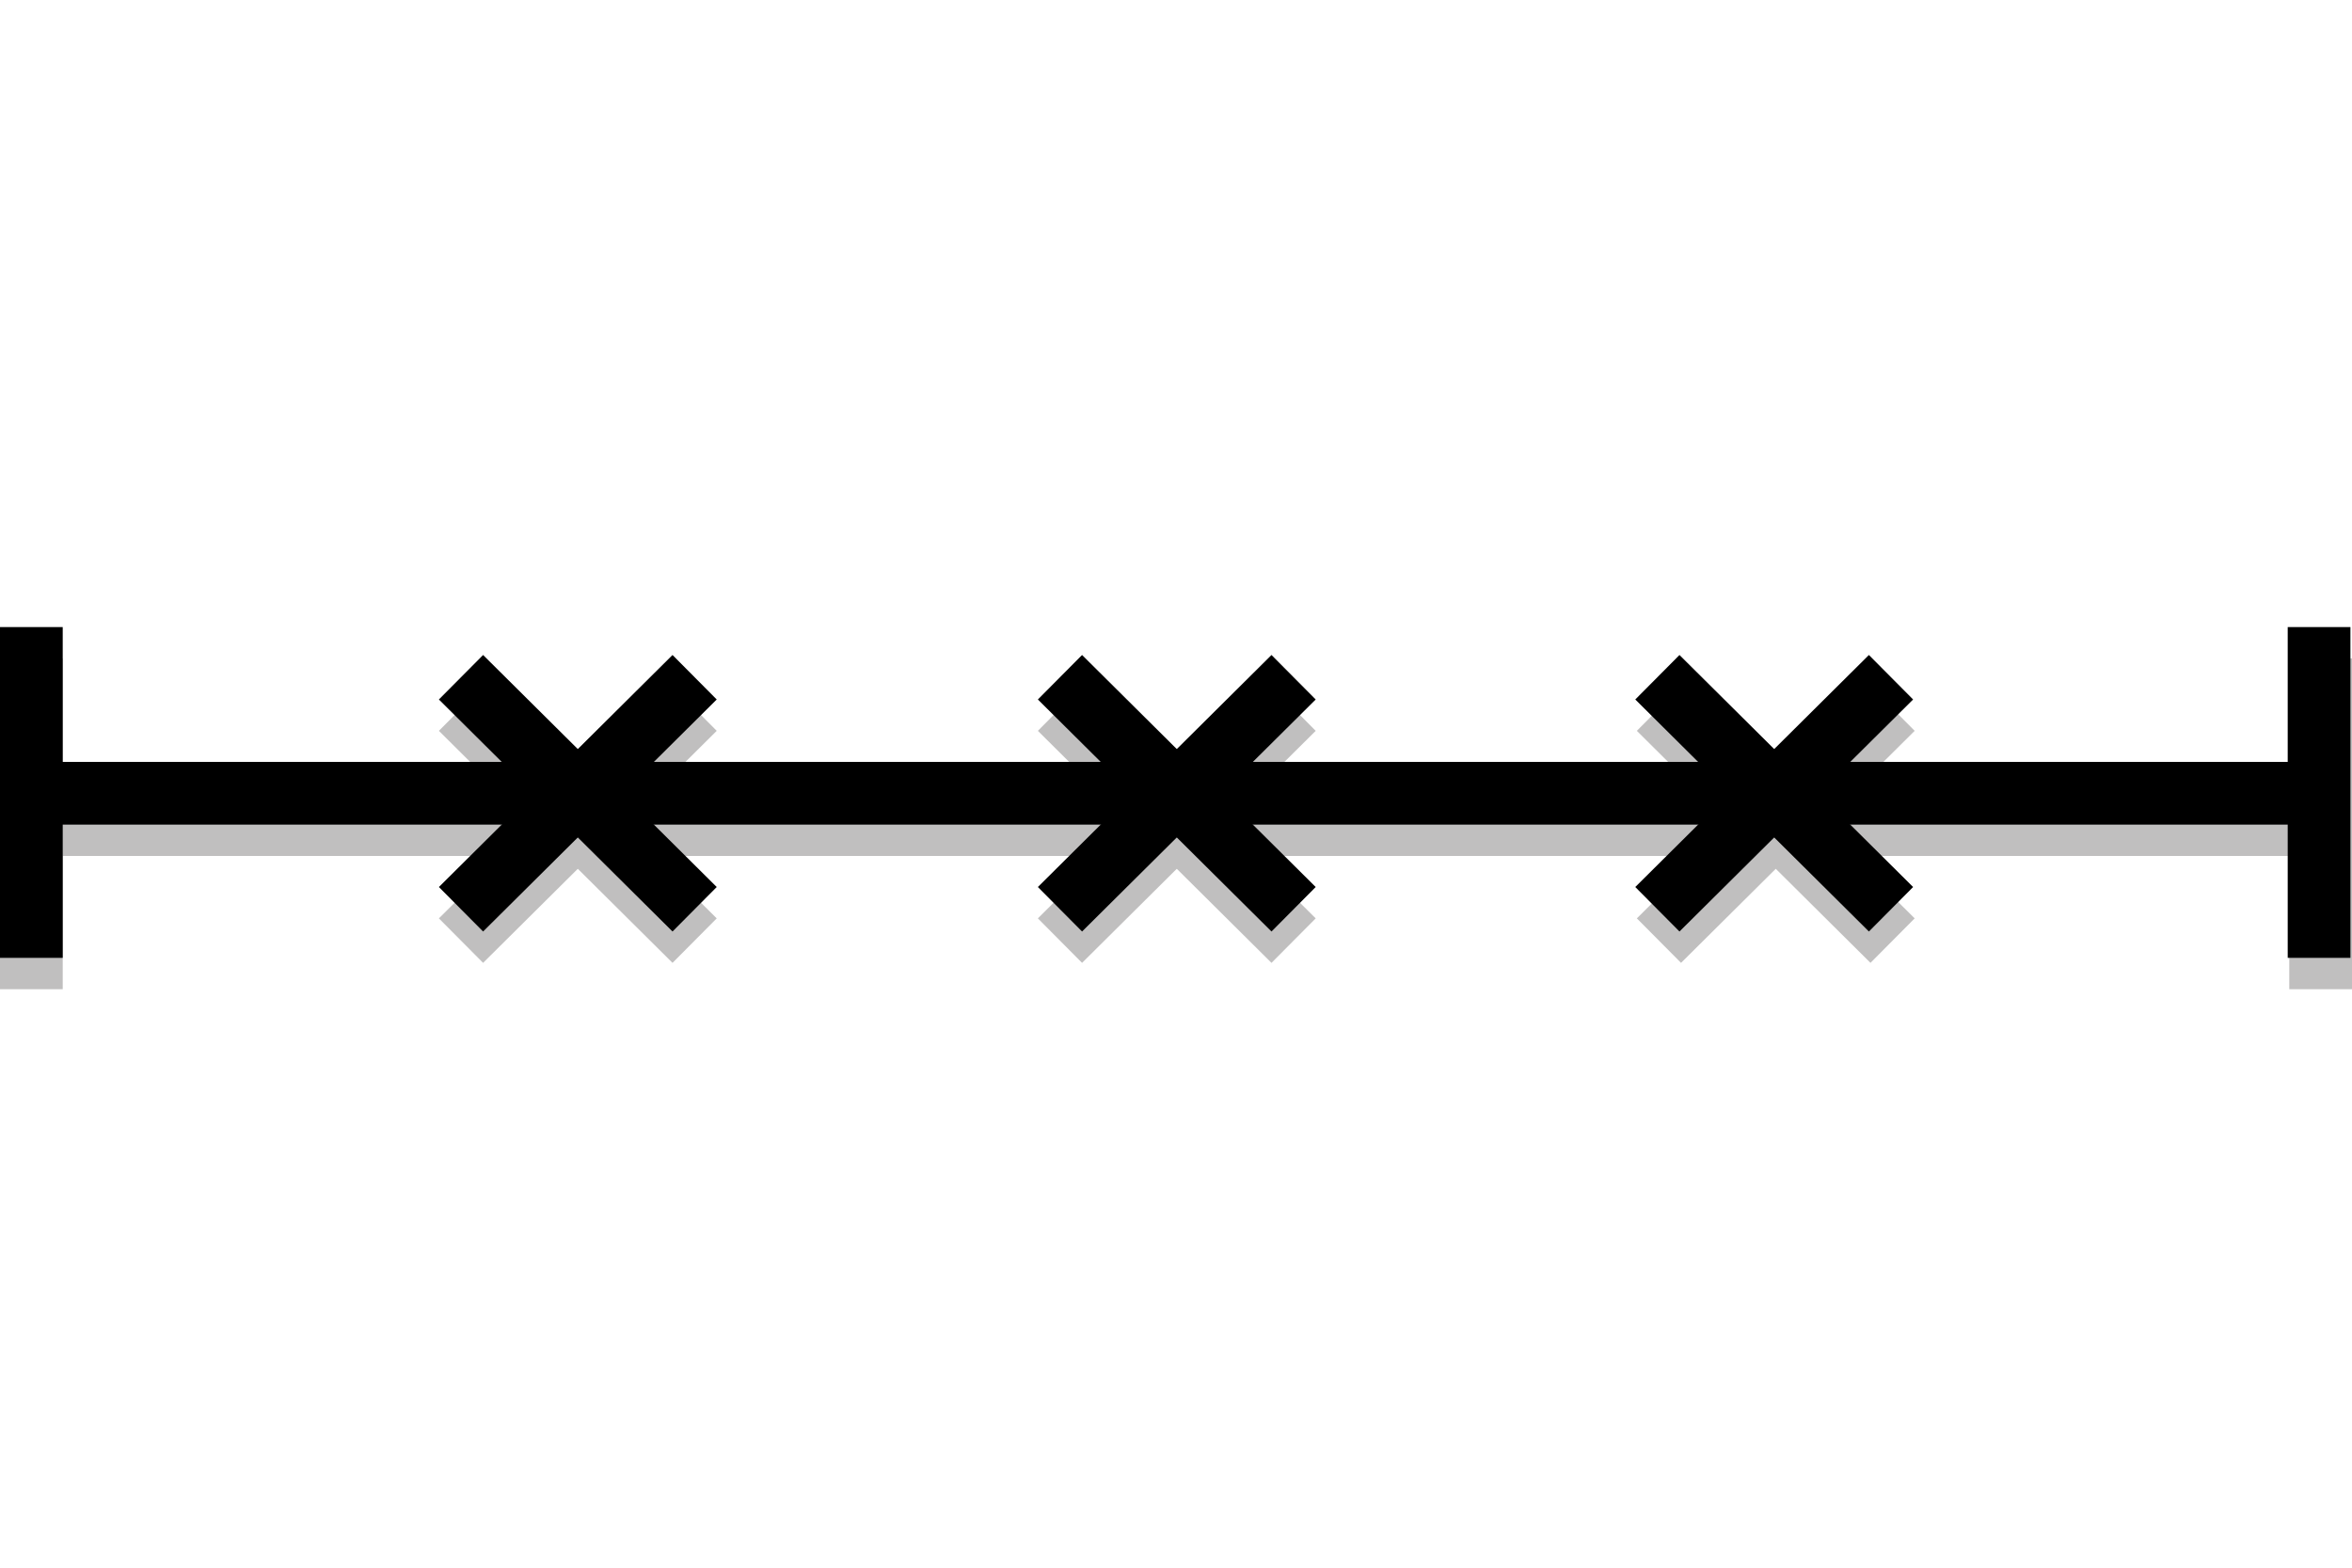 <?xml version="1.0" encoding="utf-8"?>
<!-- Generator: Adobe Illustrator 21.0.0, SVG Export Plug-In . SVG Version: 6.00 Build 0)  -->
<svg version="1.1" xmlns="http://www.w3.org/2000/svg" xmlns:xlink="http://www.w3.org/1999/xlink" x="0px" y="0px"
	 viewBox="0 0 150 100" style="enable-background:new 0 0 150 100;" xml:space="preserve">
<style type="text/css">
	.st0{fill:none;stroke:#C0BFBF;stroke-width:6;stroke-miterlimit:10;}
	.st1{fill:none;stroke:#C0BFBF;stroke-width:4;stroke-miterlimit:10;}
	.st2{fill:#C0BFBF;}
	.st3{fill:none;stroke:#C0BFBF;stroke-width:3;stroke-miterlimit:10;}
	.st4{fill:none;stroke:#C0BFBF;stroke-width:2;stroke-miterlimit:10;}
	.st5{fill:none;stroke:#C0BFBF;stroke-width:4;stroke-miterlimit:10;stroke-dasharray:7.779,7.779;}
	.st6{fill:none;stroke:#C0BFBF;stroke-width:4;stroke-miterlimit:10;stroke-dasharray:6;}
	.st7{fill:none;stroke:#C0BFBF;stroke-width:1.5;stroke-miterlimit:10;}
	.st8{fill:none;stroke:#090707;stroke-width:4;stroke-miterlimit:10;}
	.st9{fill:none;stroke:#000000;stroke-width:6;stroke-miterlimit:10;}
	.st10{fill:none;stroke:#000000;stroke-width:4;stroke-miterlimit:10;}
	.st11{fill:none;stroke:#000000;stroke-width:5;stroke-miterlimit:10;}
	.st12{fill:none;stroke:#000000;stroke-width:3;stroke-miterlimit:10;}
	.st13{fill:none;stroke:#000000;stroke-width:2;stroke-miterlimit:10;}
	.st14{fill:none;stroke:#000000;stroke-width:4;stroke-miterlimit:10;stroke-dasharray:7.779,7.779;}
	.st15{fill:none;stroke:#000000;stroke-width:4;stroke-miterlimit:10;stroke-dasharray:6;}
	.st16{fill:none;stroke:#000000;stroke-width:1.5;stroke-miterlimit:10;}
	.st17{fill:none;stroke:#0099CC;stroke-width:4;stroke-miterlimit:10;}
	.st18{fill:none;stroke:#0099CC;stroke-width:2;stroke-miterlimit:10;}
	.st19{fill:#0099CC;}
	.st20{fill:none;stroke:#ED2224;stroke-width:4;stroke-miterlimit:10;}
	.st21{fill:none;stroke:#C36B44;stroke-width:4;stroke-miterlimit:10;}
	.st22{fill:none;stroke:#009933;stroke-width:2;stroke-miterlimit:10;}
	.st23{stroke:#000000;stroke-miterlimit:10;}
</style>
<g id="shadow">
	<line id="XMLID_1439_" class="st1" x1="2" y1="52.6" x2="148" y2="52.6"/>
	<line id="XMLID_1438_" class="st1" x1="44.3" y1="45.2" x2="29.4" y2="60"/>
	<line id="XMLID_1437_" class="st1" x1="29.4" y1="45.2" x2="44.3" y2="60"/>
	<line id="XMLID_1435_" class="st1" x1="82.5" y1="45.2" x2="67.6" y2="60"/>
	<line id="XMLID_1434_" class="st1" x1="67.6" y1="45.2" x2="82.5" y2="60"/>
	<line id="XMLID_1432_" class="st1" x1="120.7" y1="45.2" x2="105.8" y2="60"/>
	<line id="XMLID_1431_" class="st1" x1="105.8" y1="45.2" x2="120.7" y2="60"/>
	<line id="XMLID_1429_" class="st1" x1="2" y1="42" x2="2" y2="63.1"/>
	<line id="XMLID_1367_" class="st1" x1="148" y1="42" x2="148" y2="63.1"/>
</g>
<g id="main">
	<line id="XMLID_1376_" class="st10" x1="2" y1="50.6" x2="147.9" y2="50.6"/>
	<line id="XMLID_1372_" class="st10" x1="44.3" y1="43.2" x2="29.4" y2="58"/>
	<line id="XMLID_1371_" class="st10" x1="29.4" y1="43.2" x2="44.3" y2="58"/>
	<line id="XMLID_1375_" class="st10" x1="82.5" y1="43.2" x2="67.6" y2="58"/>
	<line id="XMLID_1374_" class="st10" x1="67.6" y1="43.2" x2="82.5" y2="58"/>
	<line id="XMLID_1419_" class="st10" x1="120.6" y1="43.2" x2="105.7" y2="58"/>
	<line id="XMLID_1418_" class="st10" x1="105.7" y1="43.2" x2="120.6" y2="58"/>
	<line id="XMLID_1420_" class="st10" x1="2" y1="40" x2="2" y2="61.1"/>
	<line id="XMLID_1421_" class="st10" x1="147.9" y1="40" x2="147.9" y2="61.1"/>
</g>
</svg>
